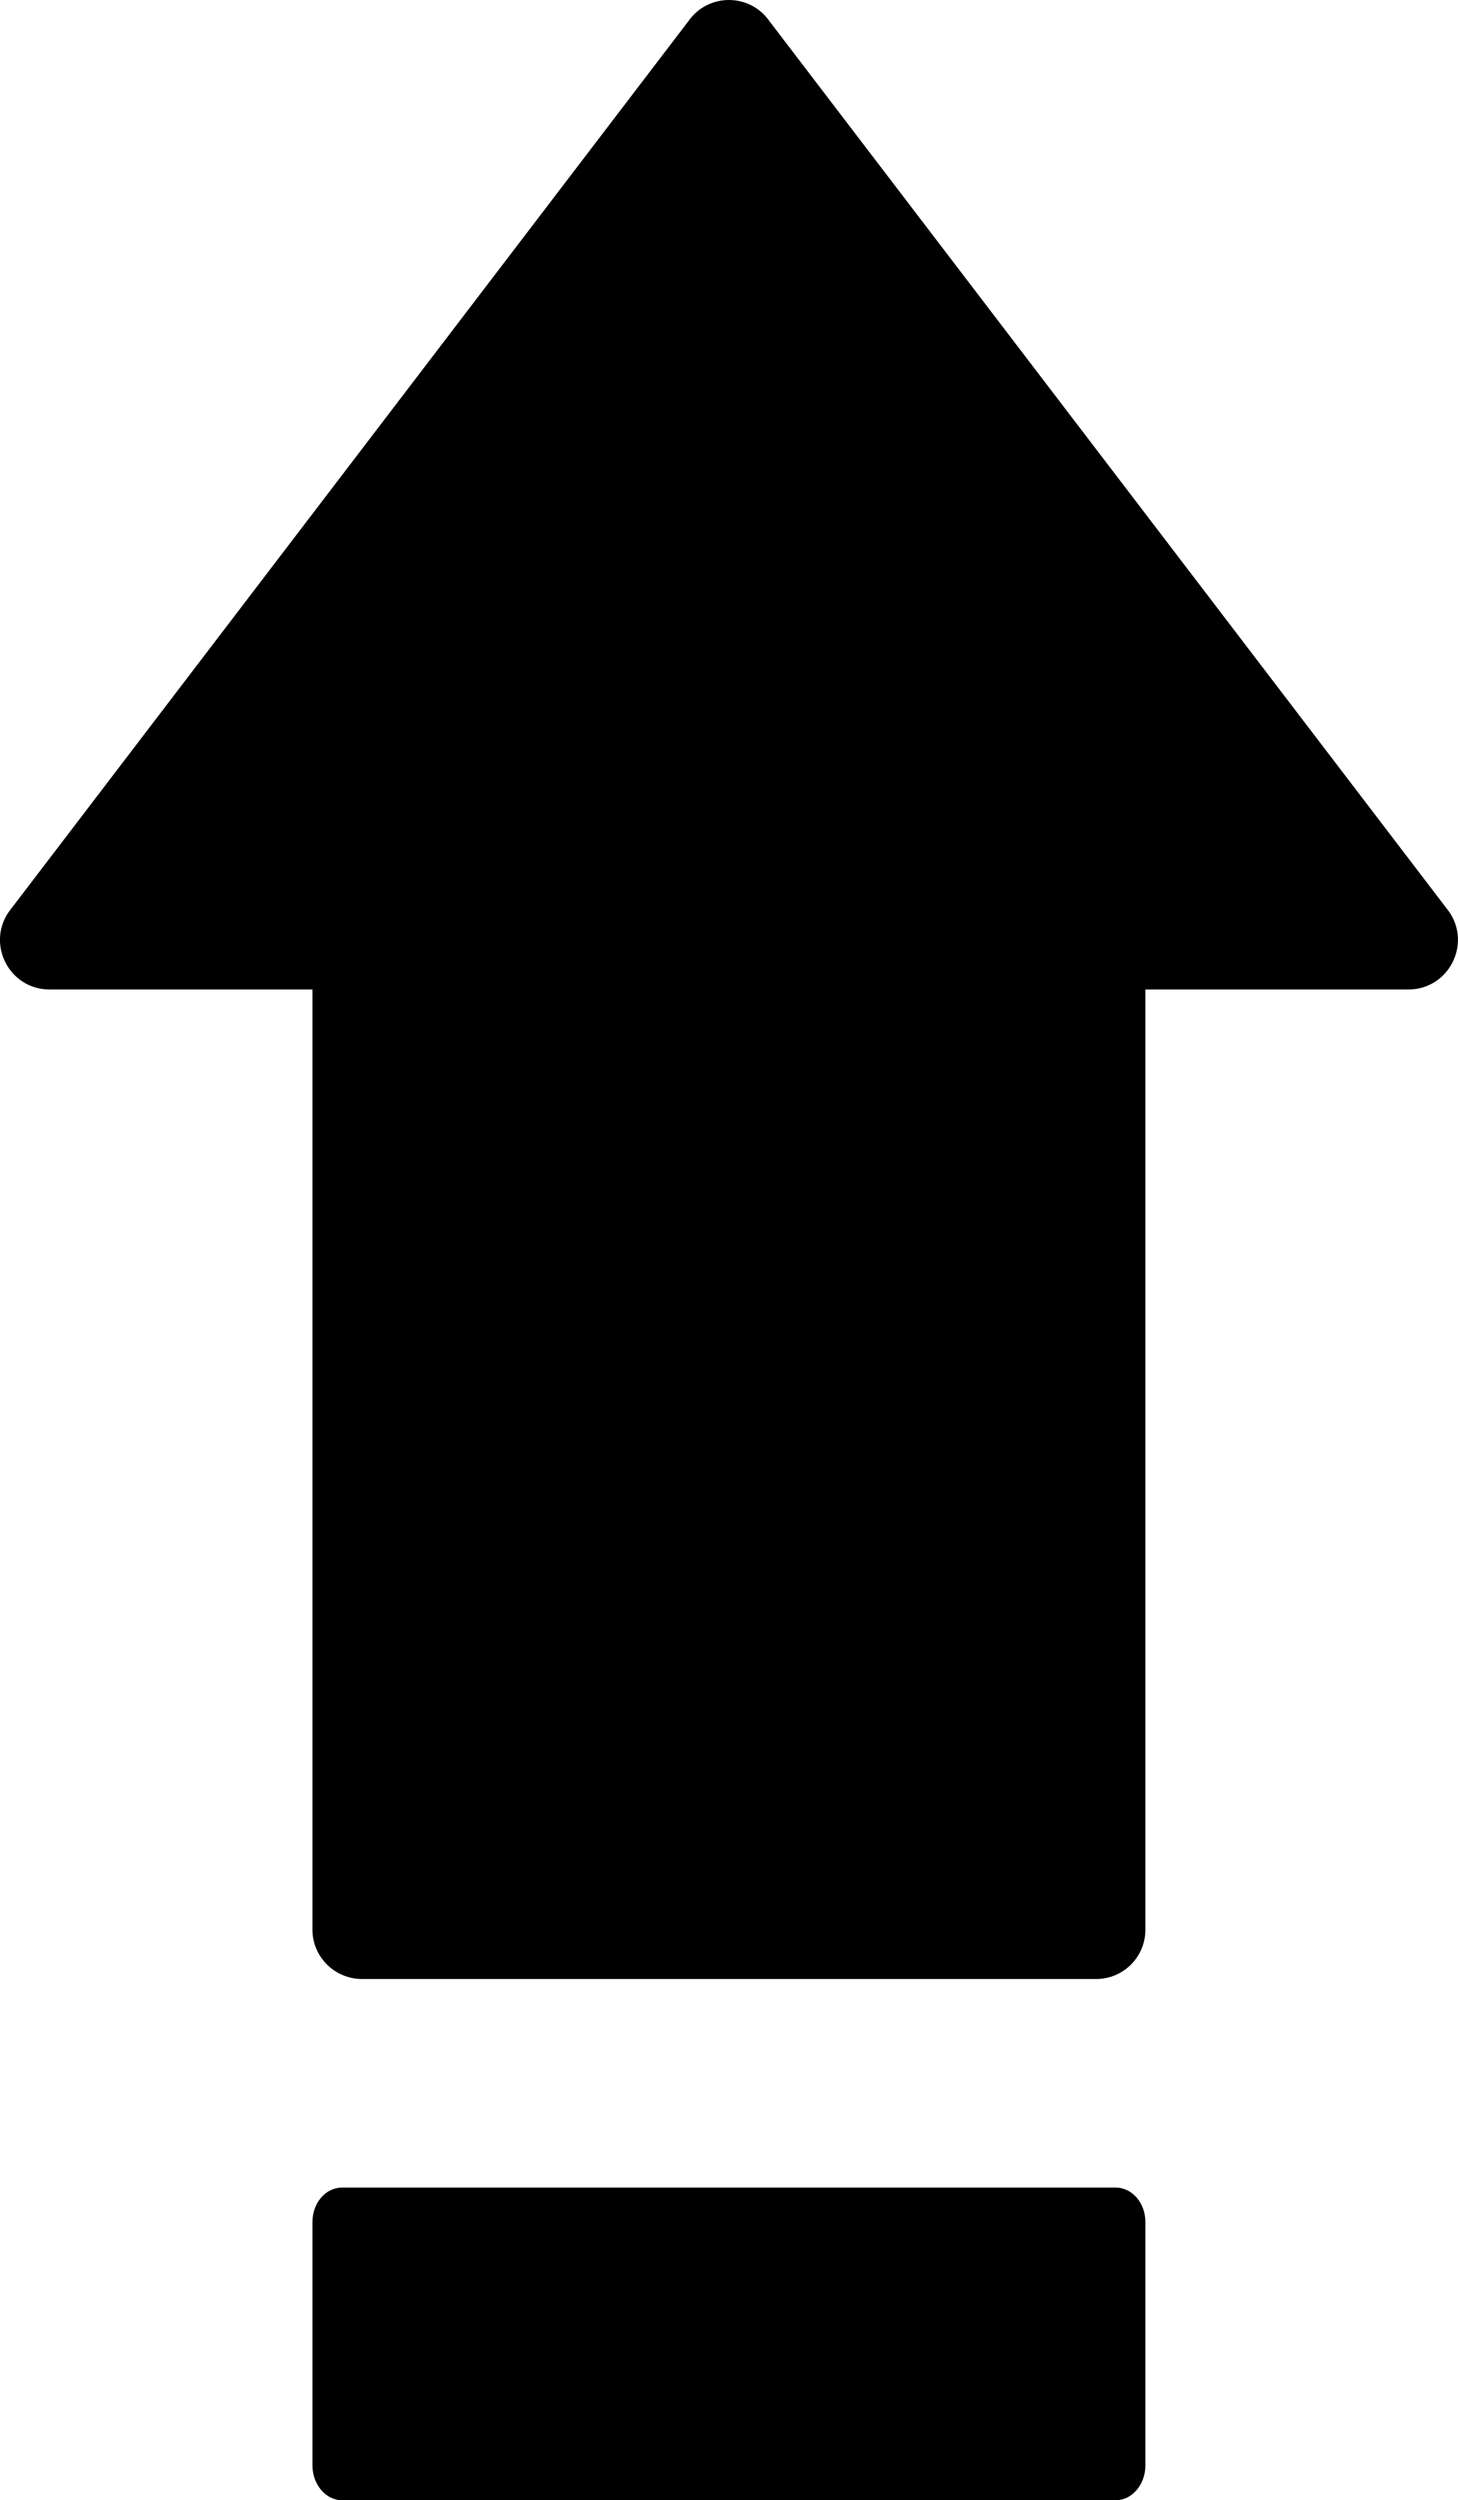 <?xml version="1.0" encoding="utf-8"?>
<!-- Generator: Adobe Illustrator 16.0.0, SVG Export Plug-In . SVG Version: 6.00 Build 0)  -->
<!DOCTYPE svg PUBLIC "-//W3C//DTD SVG 1.1//EN" "http://www.w3.org/Graphics/SVG/1.1/DTD/svg11.dtd">
<svg version="1.1" id="Layer_1" xmlns="http://www.w3.org/2000/svg" xmlns:xlink="http://www.w3.org/1999/xlink" x="0px" y="0px"
	 width="9.333px" height="16.001px" viewBox="0 0 9.333 16.001" enable-background="new 0 0 9.333 16.001" xml:space="preserve">
<g>
	<path d="M4.407,0.135l-4.35,5.7c-0.146,0.21,0.004,0.498,0.26,0.498H2v6.017c0,0.175,0.143,0.316,0.317,0.316h4.7
		c0.175,0,0.315-0.142,0.315-0.316V6.333h1.683c0.257,0,0.406-0.288,0.261-0.498l-4.351-5.7C4.799-0.045,4.533-0.045,4.407,0.135"/>
	<path d="M2,14.222v1.557c0,0.122,0.085,0.223,0.19,0.223h4.952c0.105,0,0.19-0.101,0.19-0.223v-1.557
		c0-0.123-0.085-0.221-0.19-0.221H2.19C2.084,14.001,2,14.099,2,14.222"/>
</g>
</svg>
